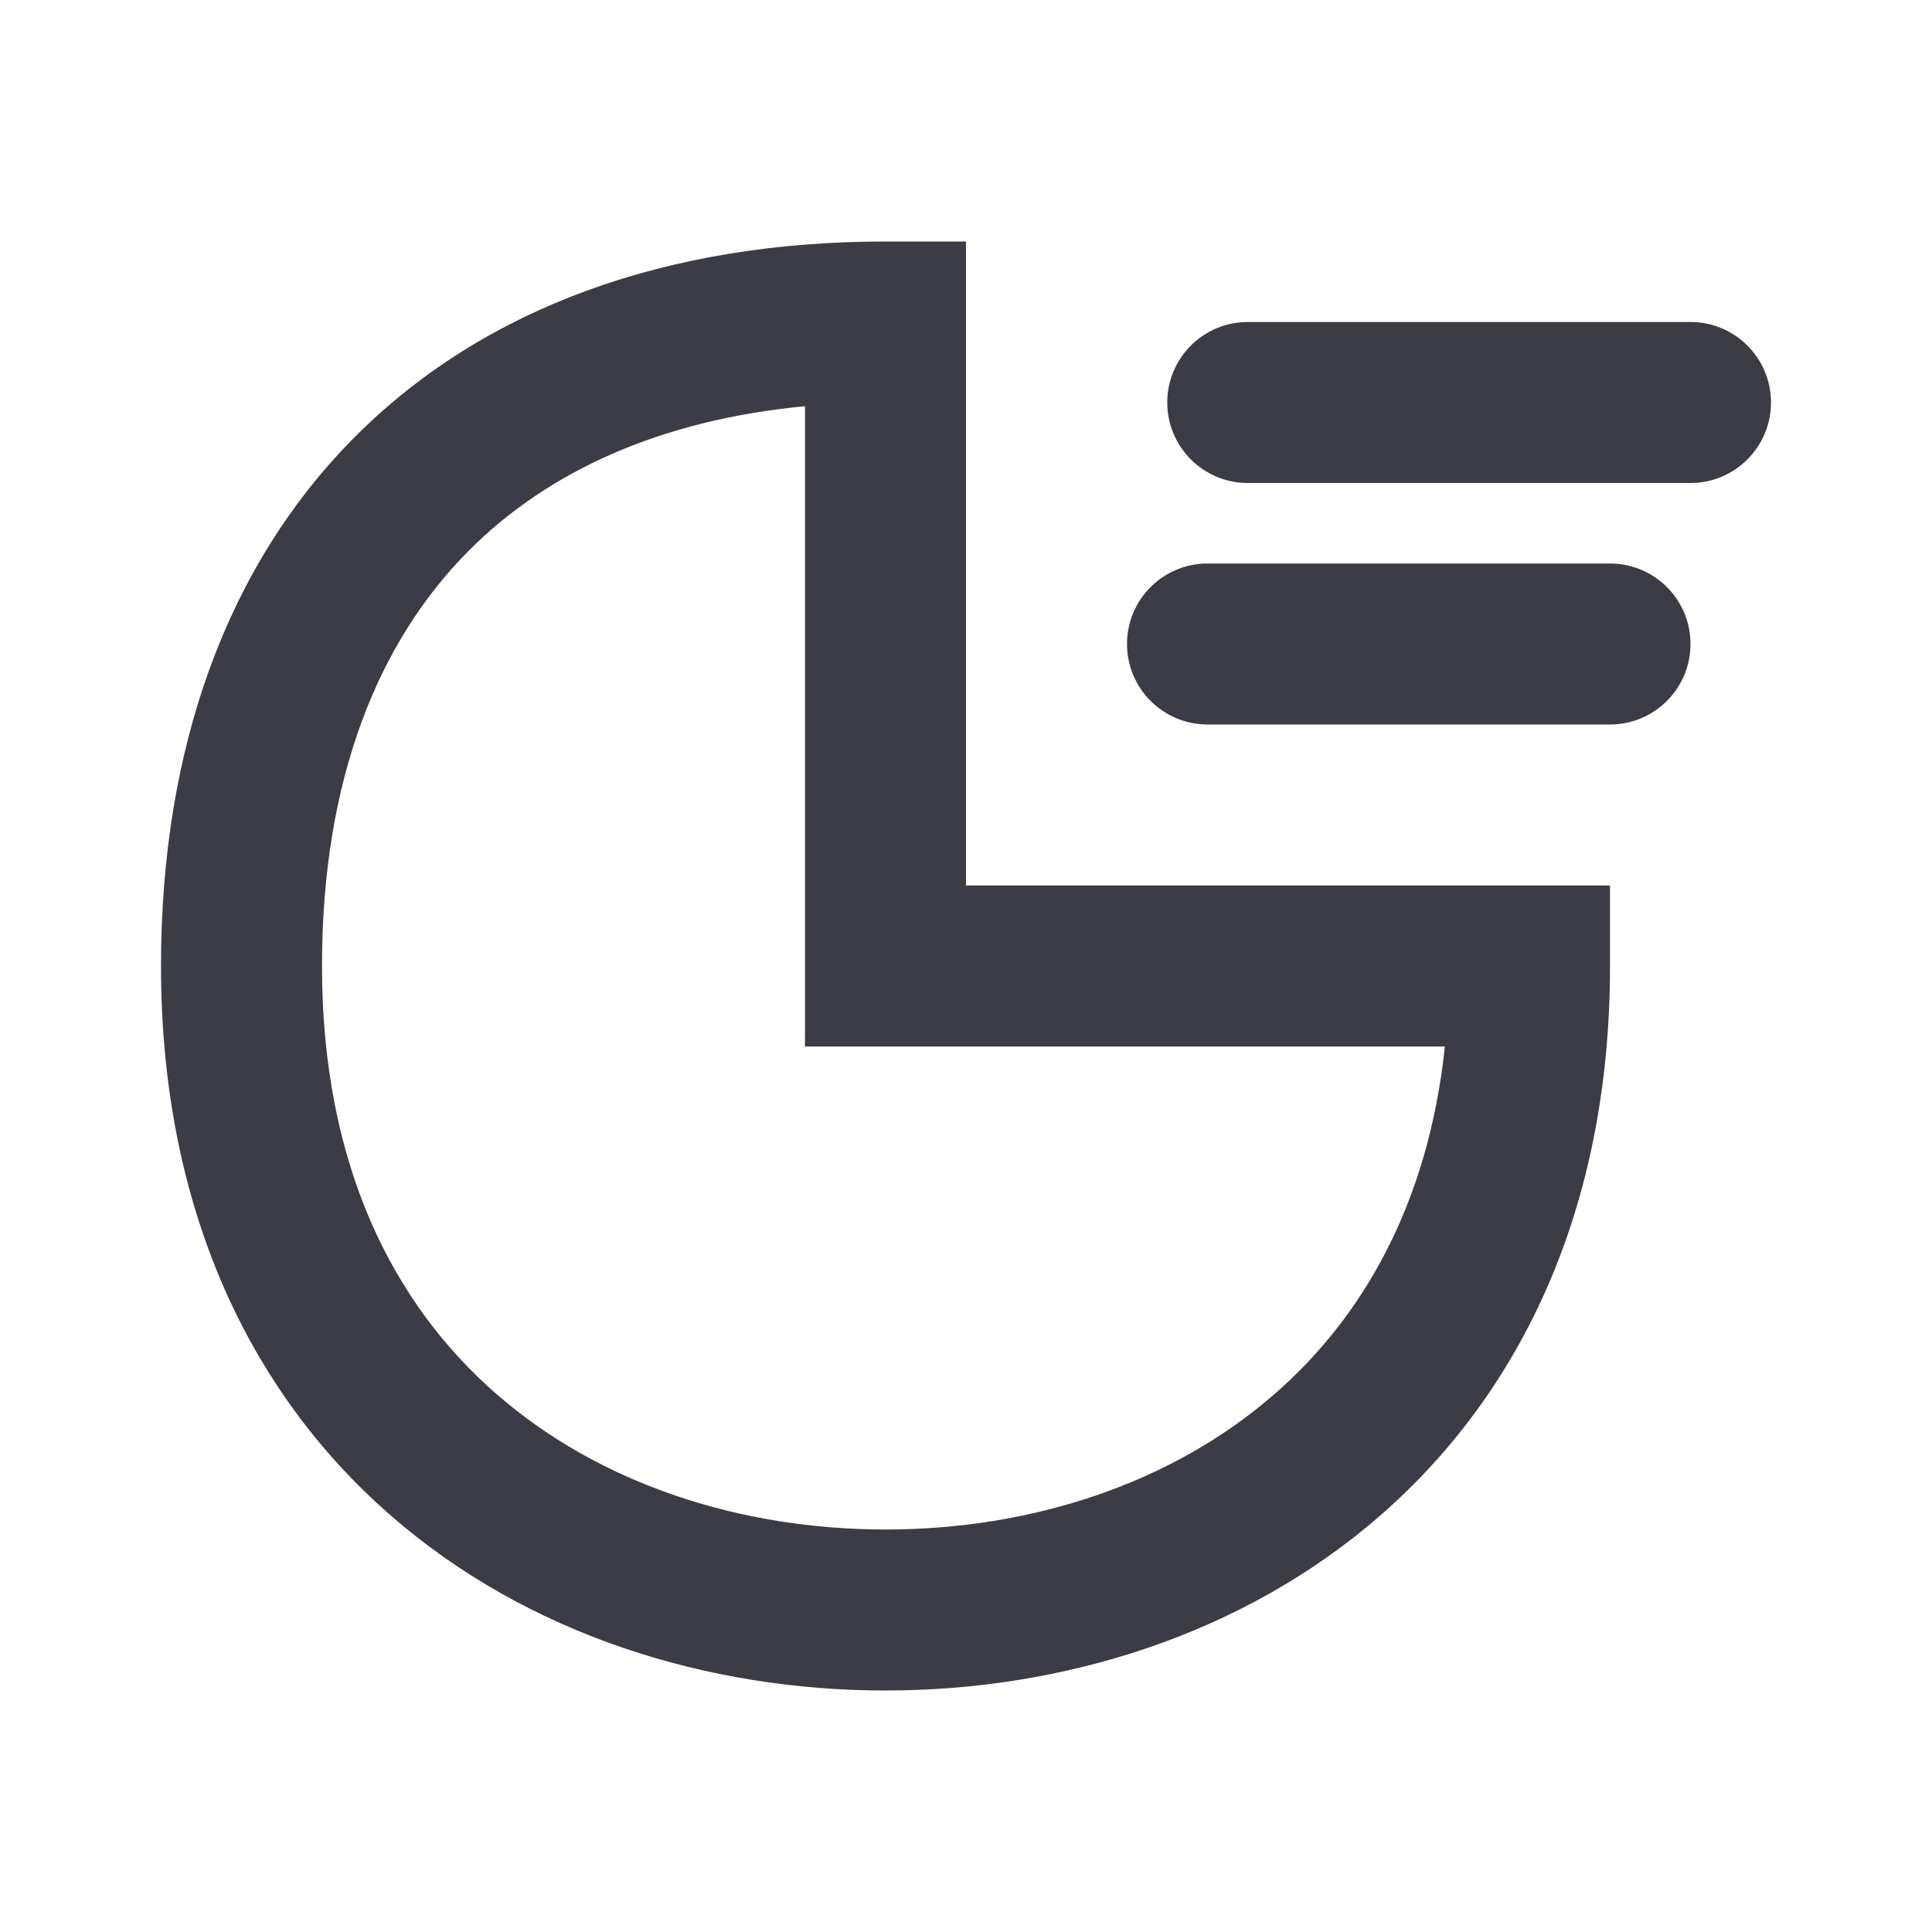 <svg width="24" height="24" viewBox="0 0 24 24" fill="none" xmlns="http://www.w3.org/2000/svg">
<path fill-rule="evenodd" clip-rule="evenodd" d="M11 3C8.299 3 6.022 3.814 4.418 5.418C2.814 7.022 2 9.299 2 12C2 15.014 3.107 17.297 4.841 18.815C6.555 20.314 8.802 21 11 21C13.197 21 15.445 20.314 17.159 18.815C18.893 17.297 20 15.014 20 12V11H12V3H11ZM4 12C4 9.701 4.686 7.978 5.832 6.832C6.806 5.859 8.195 5.217 10 5.046V13H17.949C17.742 14.955 16.93 16.358 15.841 17.31C14.555 18.436 12.803 19 11 19C9.198 19 7.445 18.436 6.159 17.31C4.893 16.203 4 14.486 4 12ZM15.5 4C14.948 4 14.5 4.448 14.5 5C14.5 5.552 14.948 6 15.5 6H21C21.552 6 22 5.552 22 5C22 4.448 21.552 4 21 4H15.5ZM15 7C14.448 7 14 7.448 14 8C14 8.552 14.448 9 15 9H20C20.552 9 21 8.552 21 8C21 7.448 20.552 7 20 7H15Z" fill="#3C3C46"/>
</svg>
